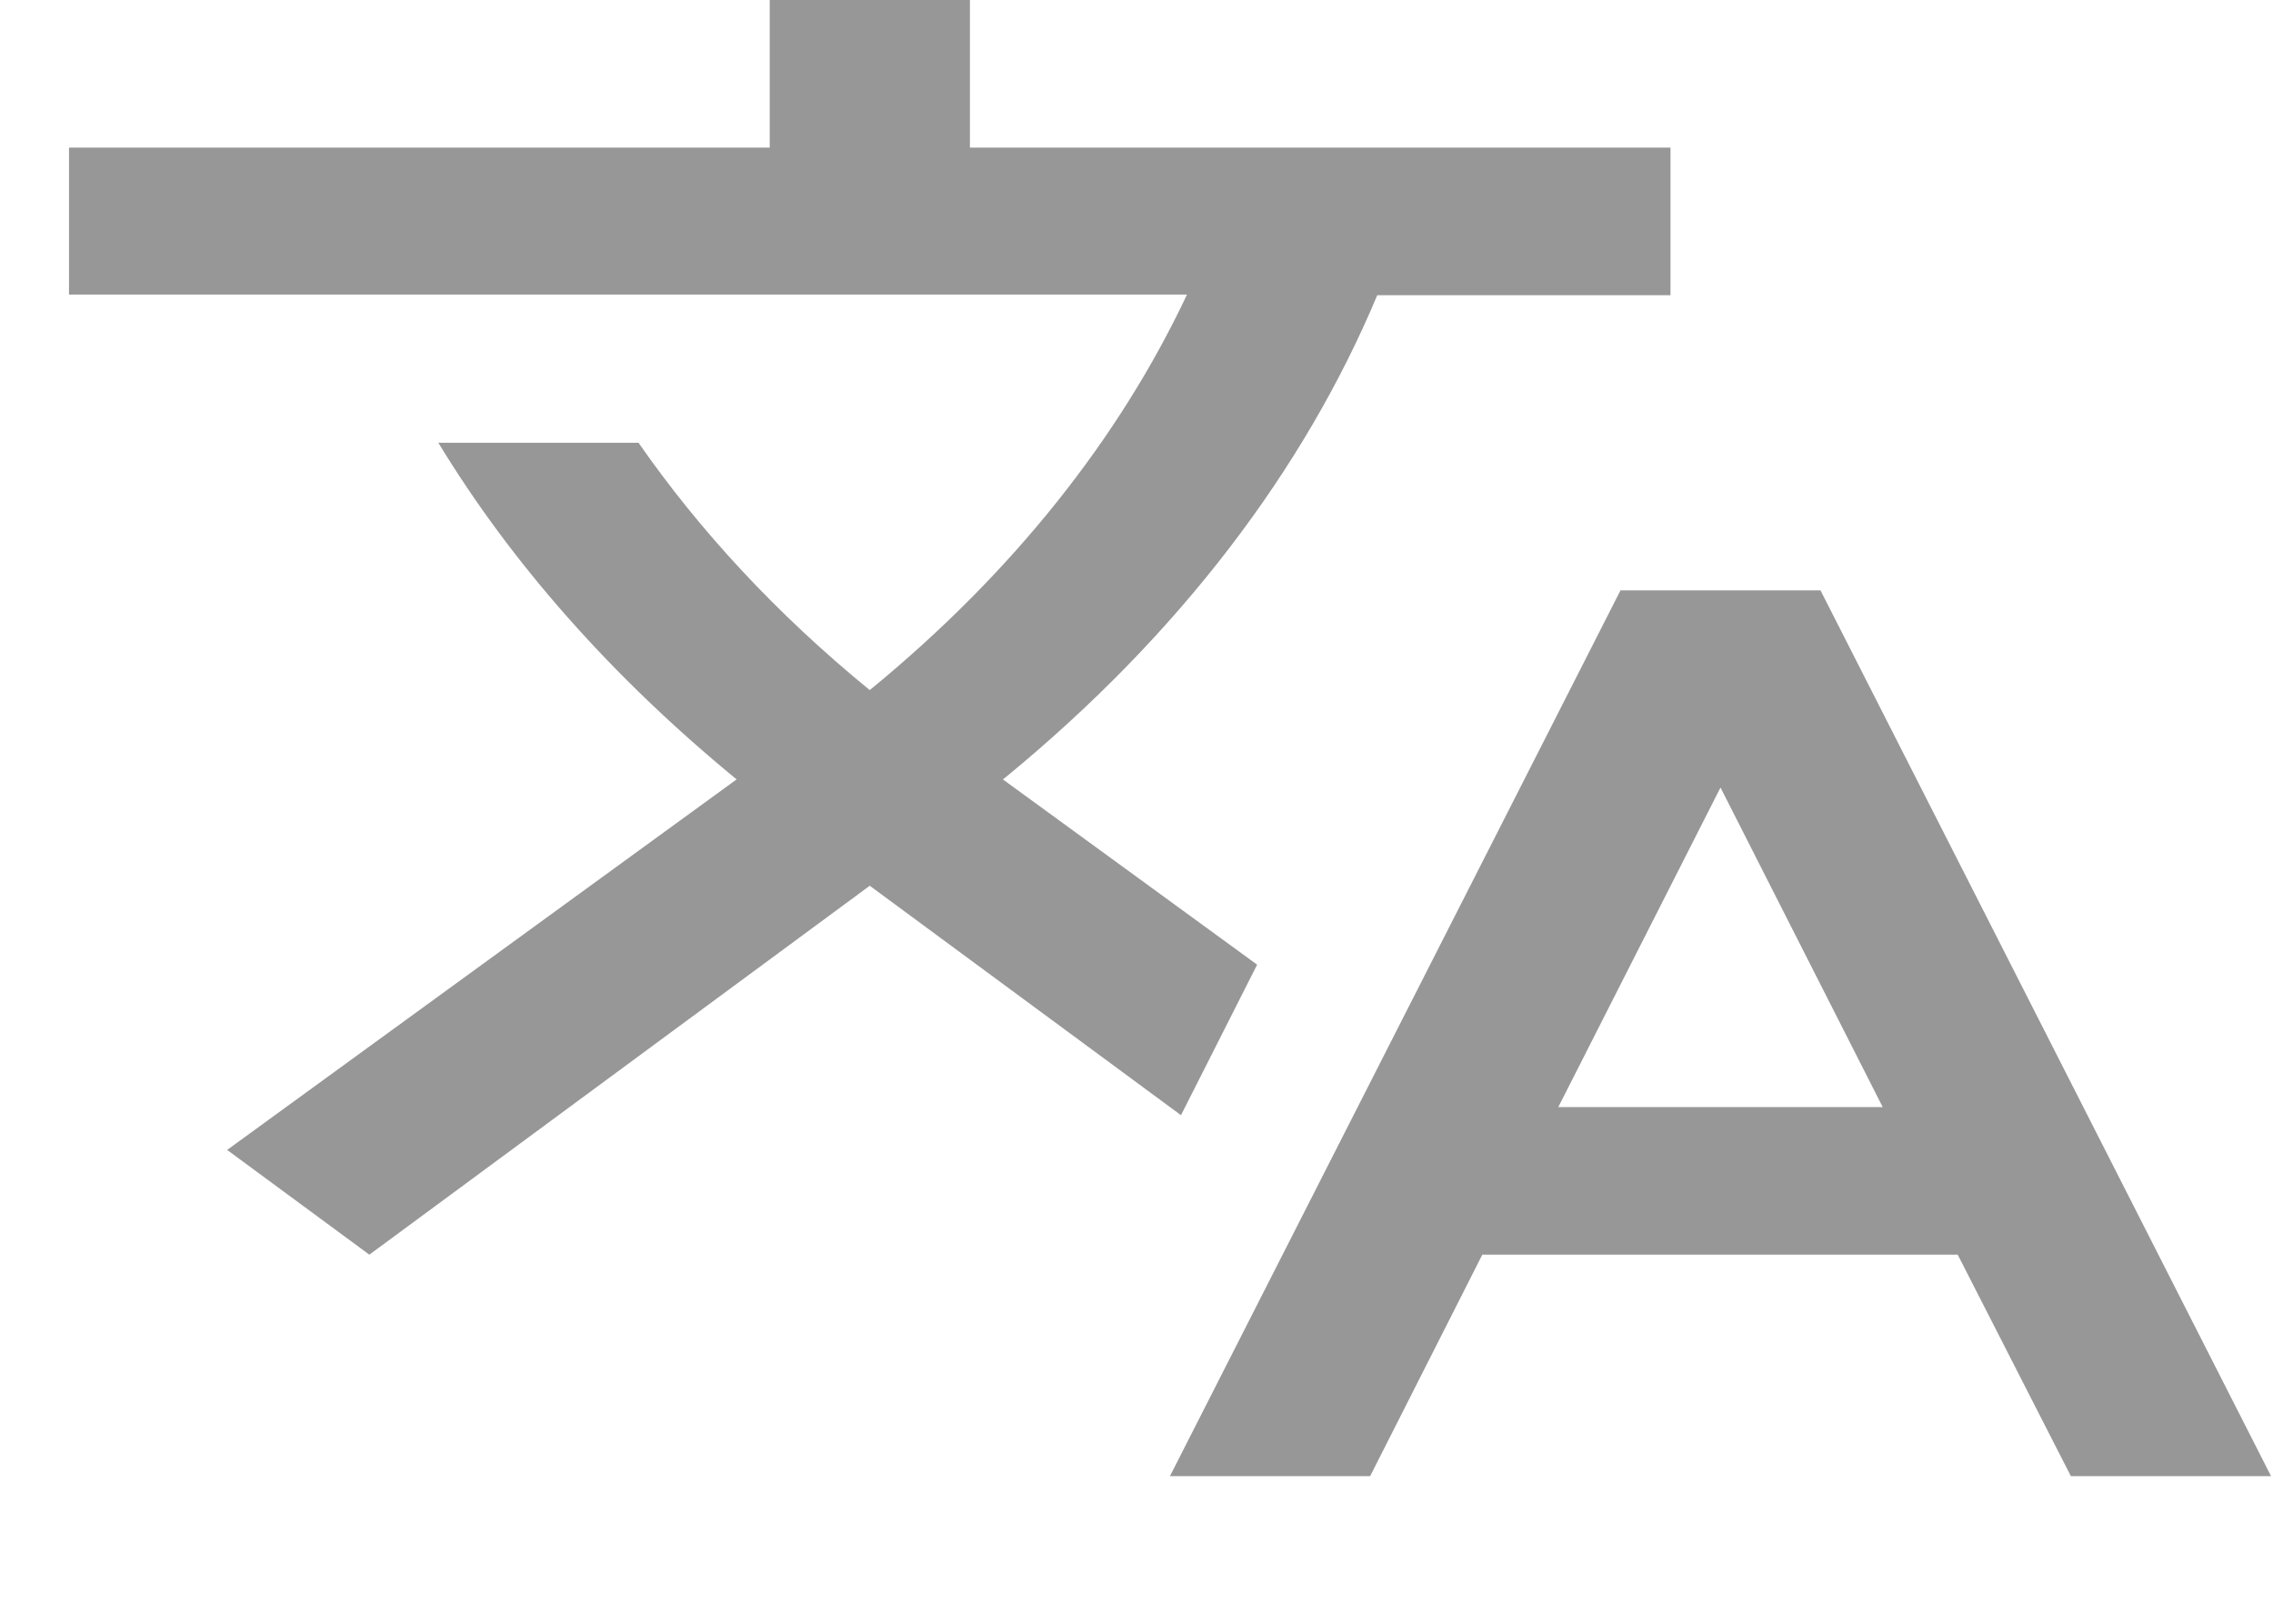 <svg width="14" height="10" viewBox="0 0 14 10" fill="none" xmlns="http://www.w3.org/2000/svg">
<path d="M7.743 5.941L6.177 4.8L6.195 4.786C7.268 3.905 8.033 2.891 8.483 1.818H10.289V0.909H5.974V0H4.741V0.909H0.425V1.814H7.311C6.898 2.691 6.245 3.523 5.357 4.25C4.784 3.782 4.309 3.268 3.933 2.727H2.7C3.15 3.468 3.767 4.168 4.537 4.8L1.399 7.082L2.275 7.727L5.357 5.455L7.274 6.868L7.743 5.941ZM11.213 3.636H9.981L7.206 9.091H8.439L9.13 7.727H12.058L12.755 9.091H13.988L11.213 3.636ZM9.598 6.818L10.597 4.85L11.596 6.818H9.598Z" fill="#979797"/>
</svg>

